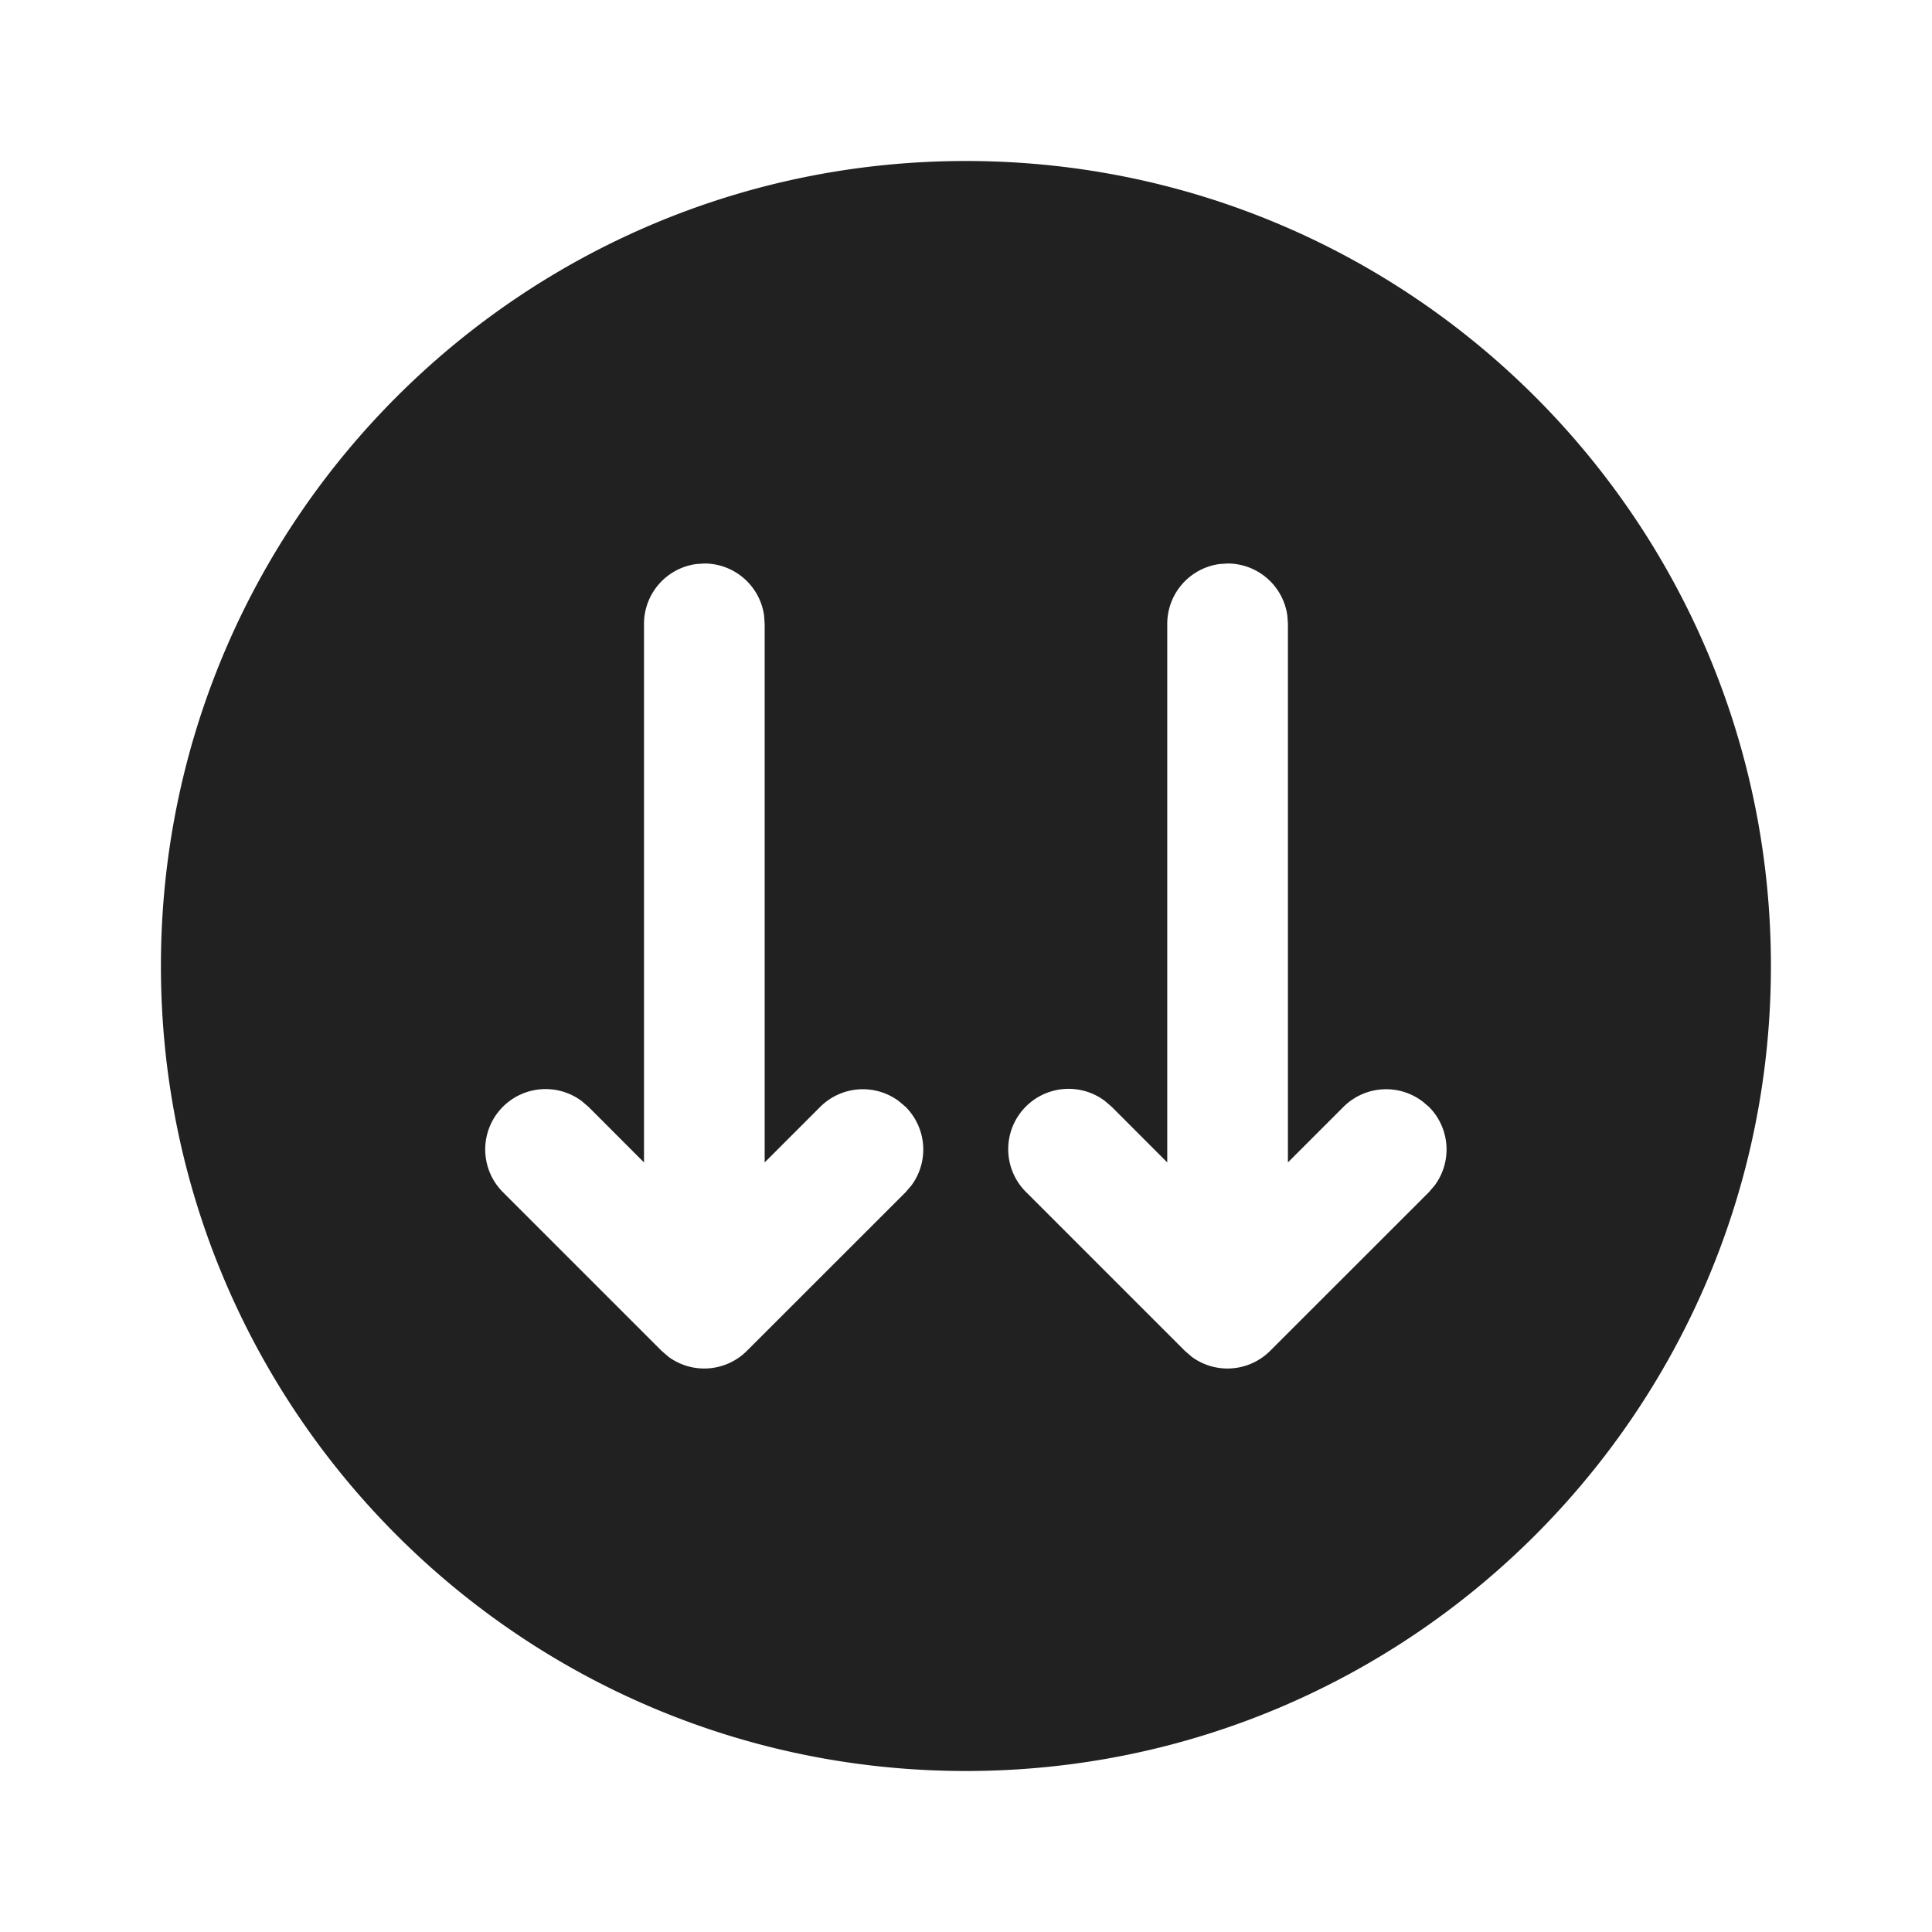 <svg width="24" height="24" fill="none" viewBox="0 0 24 24" xmlns="http://www.w3.org/2000/svg"><path d="M11.25 13.75a.75.75 0 0 1 .072.976l-.072.084-1.971 1.97a.75.75 0 0 1-.977.073l-.084-.073-1.97-1.97a.75.75 0 0 1 .977-1.133l.085.072.69.691V7.75a.75.75 0 0 1 .647-.743l.102-.007a.75.75 0 0 1 .743.648l.007.102v6.69l.69-.69a.75.75 0 0 1 .976-.072l.085.072ZM1.999 12c0 5.522 4.477 10 10 10s10-4.478 10-10c0-5.524-4.477-10-10-10s-10 4.476-10 10Zm15.666 1.677.085.072a.75.75 0 0 1 .072.977l-.072.084-1.971 1.97a.75.75 0 0 1-.977.073l-.084-.073-1.97-1.97a.75.75 0 0 1 .978-1.133l.084.072.69.691V7.75a.75.75 0 0 1 .647-.743l.102-.007a.75.75 0 0 1 .743.648l.007.102v6.69l.69-.69a.75.75 0 0 1 .976-.072Z" fill="#212121"/></svg>